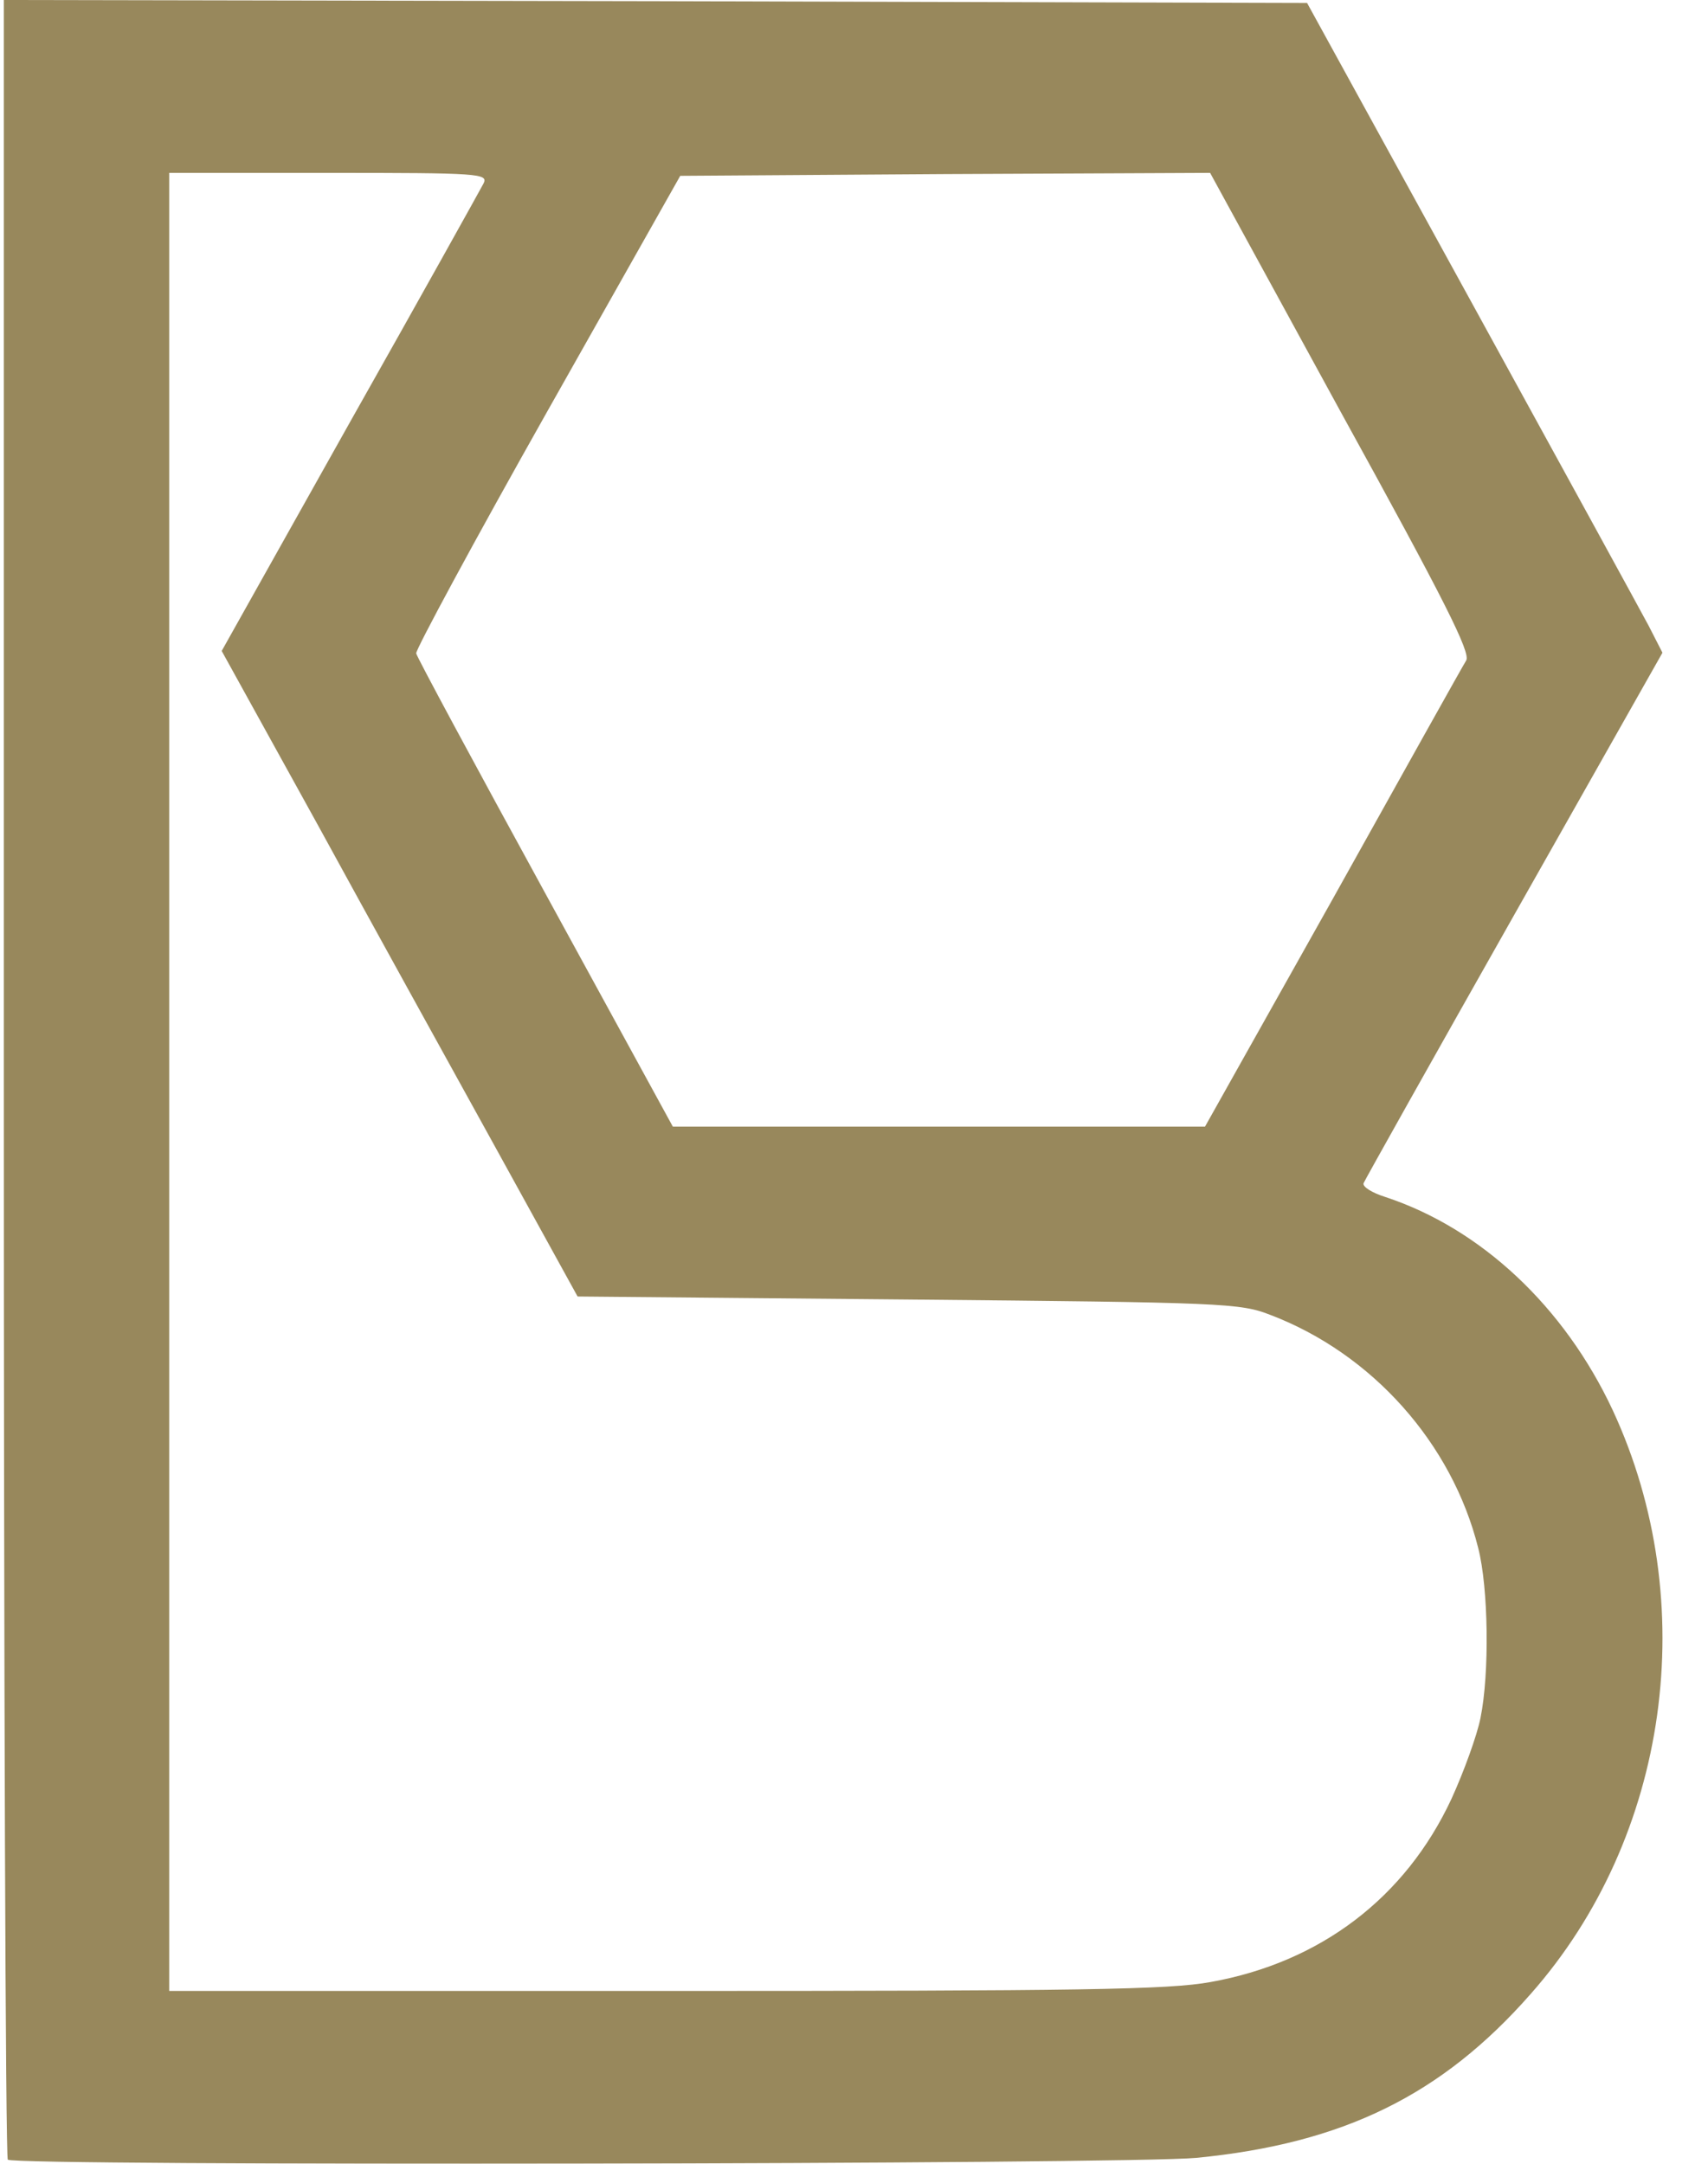 <?xml version="1.0" encoding="UTF-8"?>
<svg width="30px" height="38px" viewBox="0 0 30 38" version="1.1" xmlns="http://www.w3.org/2000/svg" xmlns:xlink="http://www.w3.org/1999/xlink">
  <title>SL/icons/naked-icon</title>
  <defs>
    <filter x="-0.8%" y="-19.4%" width="101.7%" height="138.7%" filterUnits="objectBoundingBox" id="filter-1">
      <feOffset dx="0" dy="2" in="SourceAlpha" result="shadowOffsetOuter1"></feOffset>
      <feGaussianBlur stdDeviation="2" in="shadowOffsetOuter1" result="shadowBlurOuter1"></feGaussianBlur>
      <feColorMatrix values="0 0 0 0 0.521   0 0 0 0 0.521   0 0 0 0 0.521  0 0 0 0.5 0" type="matrix" in="shadowBlurOuter1" result="shadowMatrixOuter1"></feColorMatrix>
      <feMerge>
        <feMergeNode in="shadowMatrixOuter1"></feMergeNode>
        <feMergeNode in="SourceGraphic"></feMergeNode>
      </feMerge>
    </filter>
    <filter id="filter-2">
      <feColorMatrix in="SourceGraphic" type="matrix" values="0 0 0 0 0.796 0 0 0 0 0.639 0 0 0 0 0.282 0 0 0 1 0"></feColorMatrix>
    </filter>
  </defs>
  <g id="Symbols" stroke="none" stroke-width="1" fill="none" fill-rule="evenodd">
    <g id="web/navbar/top/parent/schoolink-(colorized---test)" transform="translate(-20, -12)">
      <g id="mobile/navbar/top/parent/schoolink" filter="url(#filter-1)">
        <rect id="Rectangle" x="0" y="0" width="1440" height="62"></rect>
      </g>
      <g id="Logo-BeeMed" transform="translate(15, 12)" filter="url(#filter-2)">
        <g transform="translate(5.067, 0)" id="layer102" fill="#98885C" fill-rule="nonzero">
          <path d="M0.07,37.928 C0.03,37.896 0,29.343 0,18.927 L0,0 L11.451,0.021 L22.891,0.052 L25.767,5.287 C27.349,8.166 28.752,10.73 28.892,10.992 L29.133,11.463 L26.528,16.069 C25.095,18.603 23.903,20.728 23.883,20.78 C23.863,20.843 24.033,20.948 24.264,21.021 C25.947,21.576 27.41,22.947 28.261,24.769 C29.824,28.14 29.253,32.264 26.819,35.017 C25.256,36.797 23.523,37.645 20.948,37.896 C19.766,38.011 0.18,38.043 0.07,37.928 Z M21.198,34.808 C23.122,34.463 24.615,33.332 25.426,31.594 C25.646,31.113 25.877,30.474 25.937,30.171 C26.097,29.385 26.077,27.888 25.897,27.187 C25.436,25.344 24.033,23.774 22.25,23.094 C21.719,22.884 21.419,22.874 15.889,22.822 L10.078,22.769 L8.636,20.152 C7.844,18.718 6.432,16.164 5.51,14.478 L3.827,11.432 L6.081,7.412 C7.323,5.213 8.375,3.319 8.425,3.224 C8.515,3.046 8.355,3.036 5.71,3.036 L2.905,3.036 L2.905,19.001 L2.905,34.965 L11.611,34.965 C18.904,34.965 20.457,34.944 21.198,34.808 Z M23.342,15.787 C24.574,13.578 25.626,11.693 25.686,11.599 C25.767,11.463 25.316,10.563 23.482,7.234 L21.188,3.036 L16.53,3.057 L11.881,3.088 L9.547,7.223 C8.265,9.495 7.233,11.411 7.243,11.474 C7.253,11.536 8.275,13.431 9.507,15.682 L11.751,19.786 L16.42,19.786 L21.098,19.786 L23.342,15.787 Z" id="Shape"></path>
        </g>
      </g>
    </g>
  </g>
</svg>
